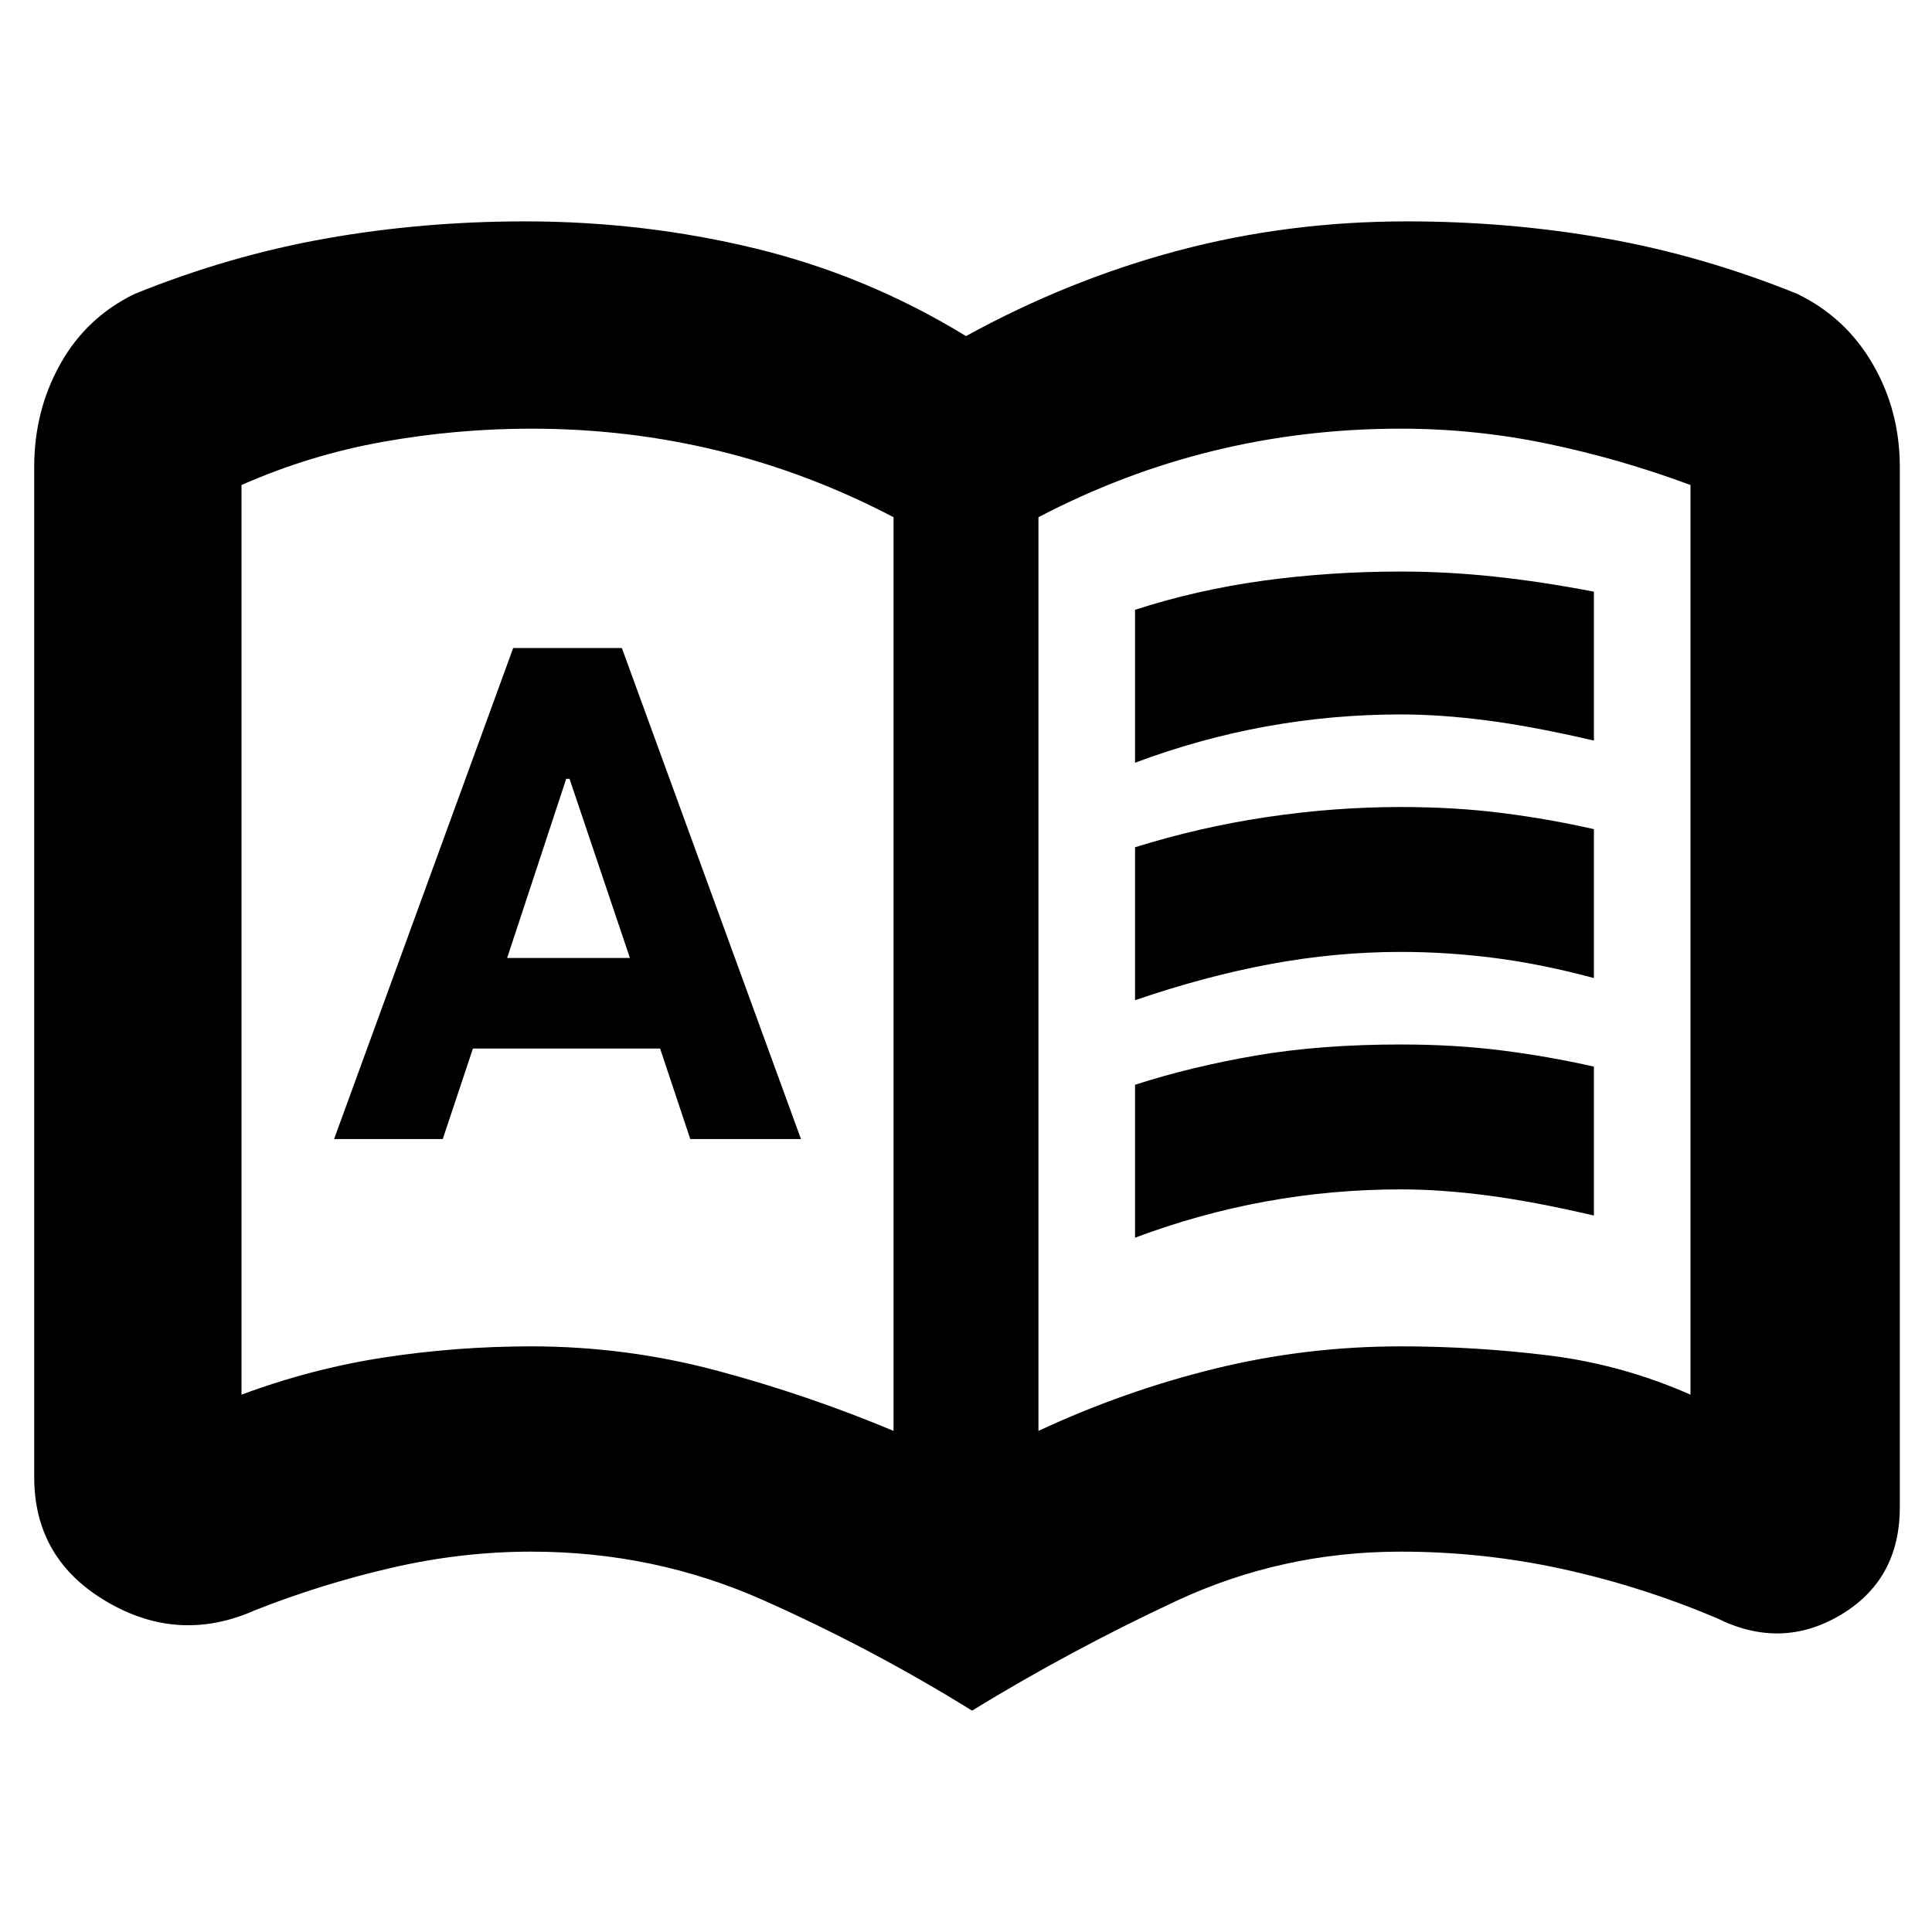 <svg xmlns="http://www.w3.org/2000/svg" height="20" viewBox="0 -960 960 960" width="20"><path d="M166-394h54l15-45h93l15 45h55l-89-244h-54l-89 244Zm86-90 29.35-89H283l30 89h-61Zm312-97v-76q31-10 64-14.5t68-4.5q23 0 46.5 2.5T792-666v74q-30-7-53-10t-43-3q-34 0-67 6t-65 18Zm0 236v-76q28-9 60-14.5t72-5.5q27 0 50.5 3t45.5 8v74q-30-7-53-10t-43-3q-34 0-67 6t-65 18Zm0-118v-76q32-10 65.5-15t66.5-5q27 0 50.5 3t45.5 8v74q-26-7-49.5-10t-46.5-3q-32 0-64.5 6T564-463ZM264-291q47 0 92 12t88 30v-454q-42-22-87-33t-93-11q-37 0-73.5 6.5T120-719v452q35-13 71-18.5t73-5.5Zm252 42q43-20 88-31t92-11q37 0 73.5 4.5T840-267v-452q-35-13-71-20.5t-73-7.5q-48 0-93 11t-87 33v454Zm-33 139q-50-31-104-55t-115-24q-34.585 0-69.293 8Q160-173 127-160q-38 17-74-4.16Q17-185.319 17-226v-502q0-28 13-51.2 13-23.2 37-34.8 47-19 95-27.5t98.891-8.5Q320-850 375.5-836.5 431-823 480-793q51-28 105.5-42.5T699.109-850Q750-850 798-841.5q48 8.5 95 27.5 24 11.6 37.5 34.8Q944-756 944-728v517q0 36-29.5 53.5T853-156q-38-16-77.207-24.5Q736.585-189 696-189q-59 0-111.5 24.5T483-110ZM282-498Z"/></svg>